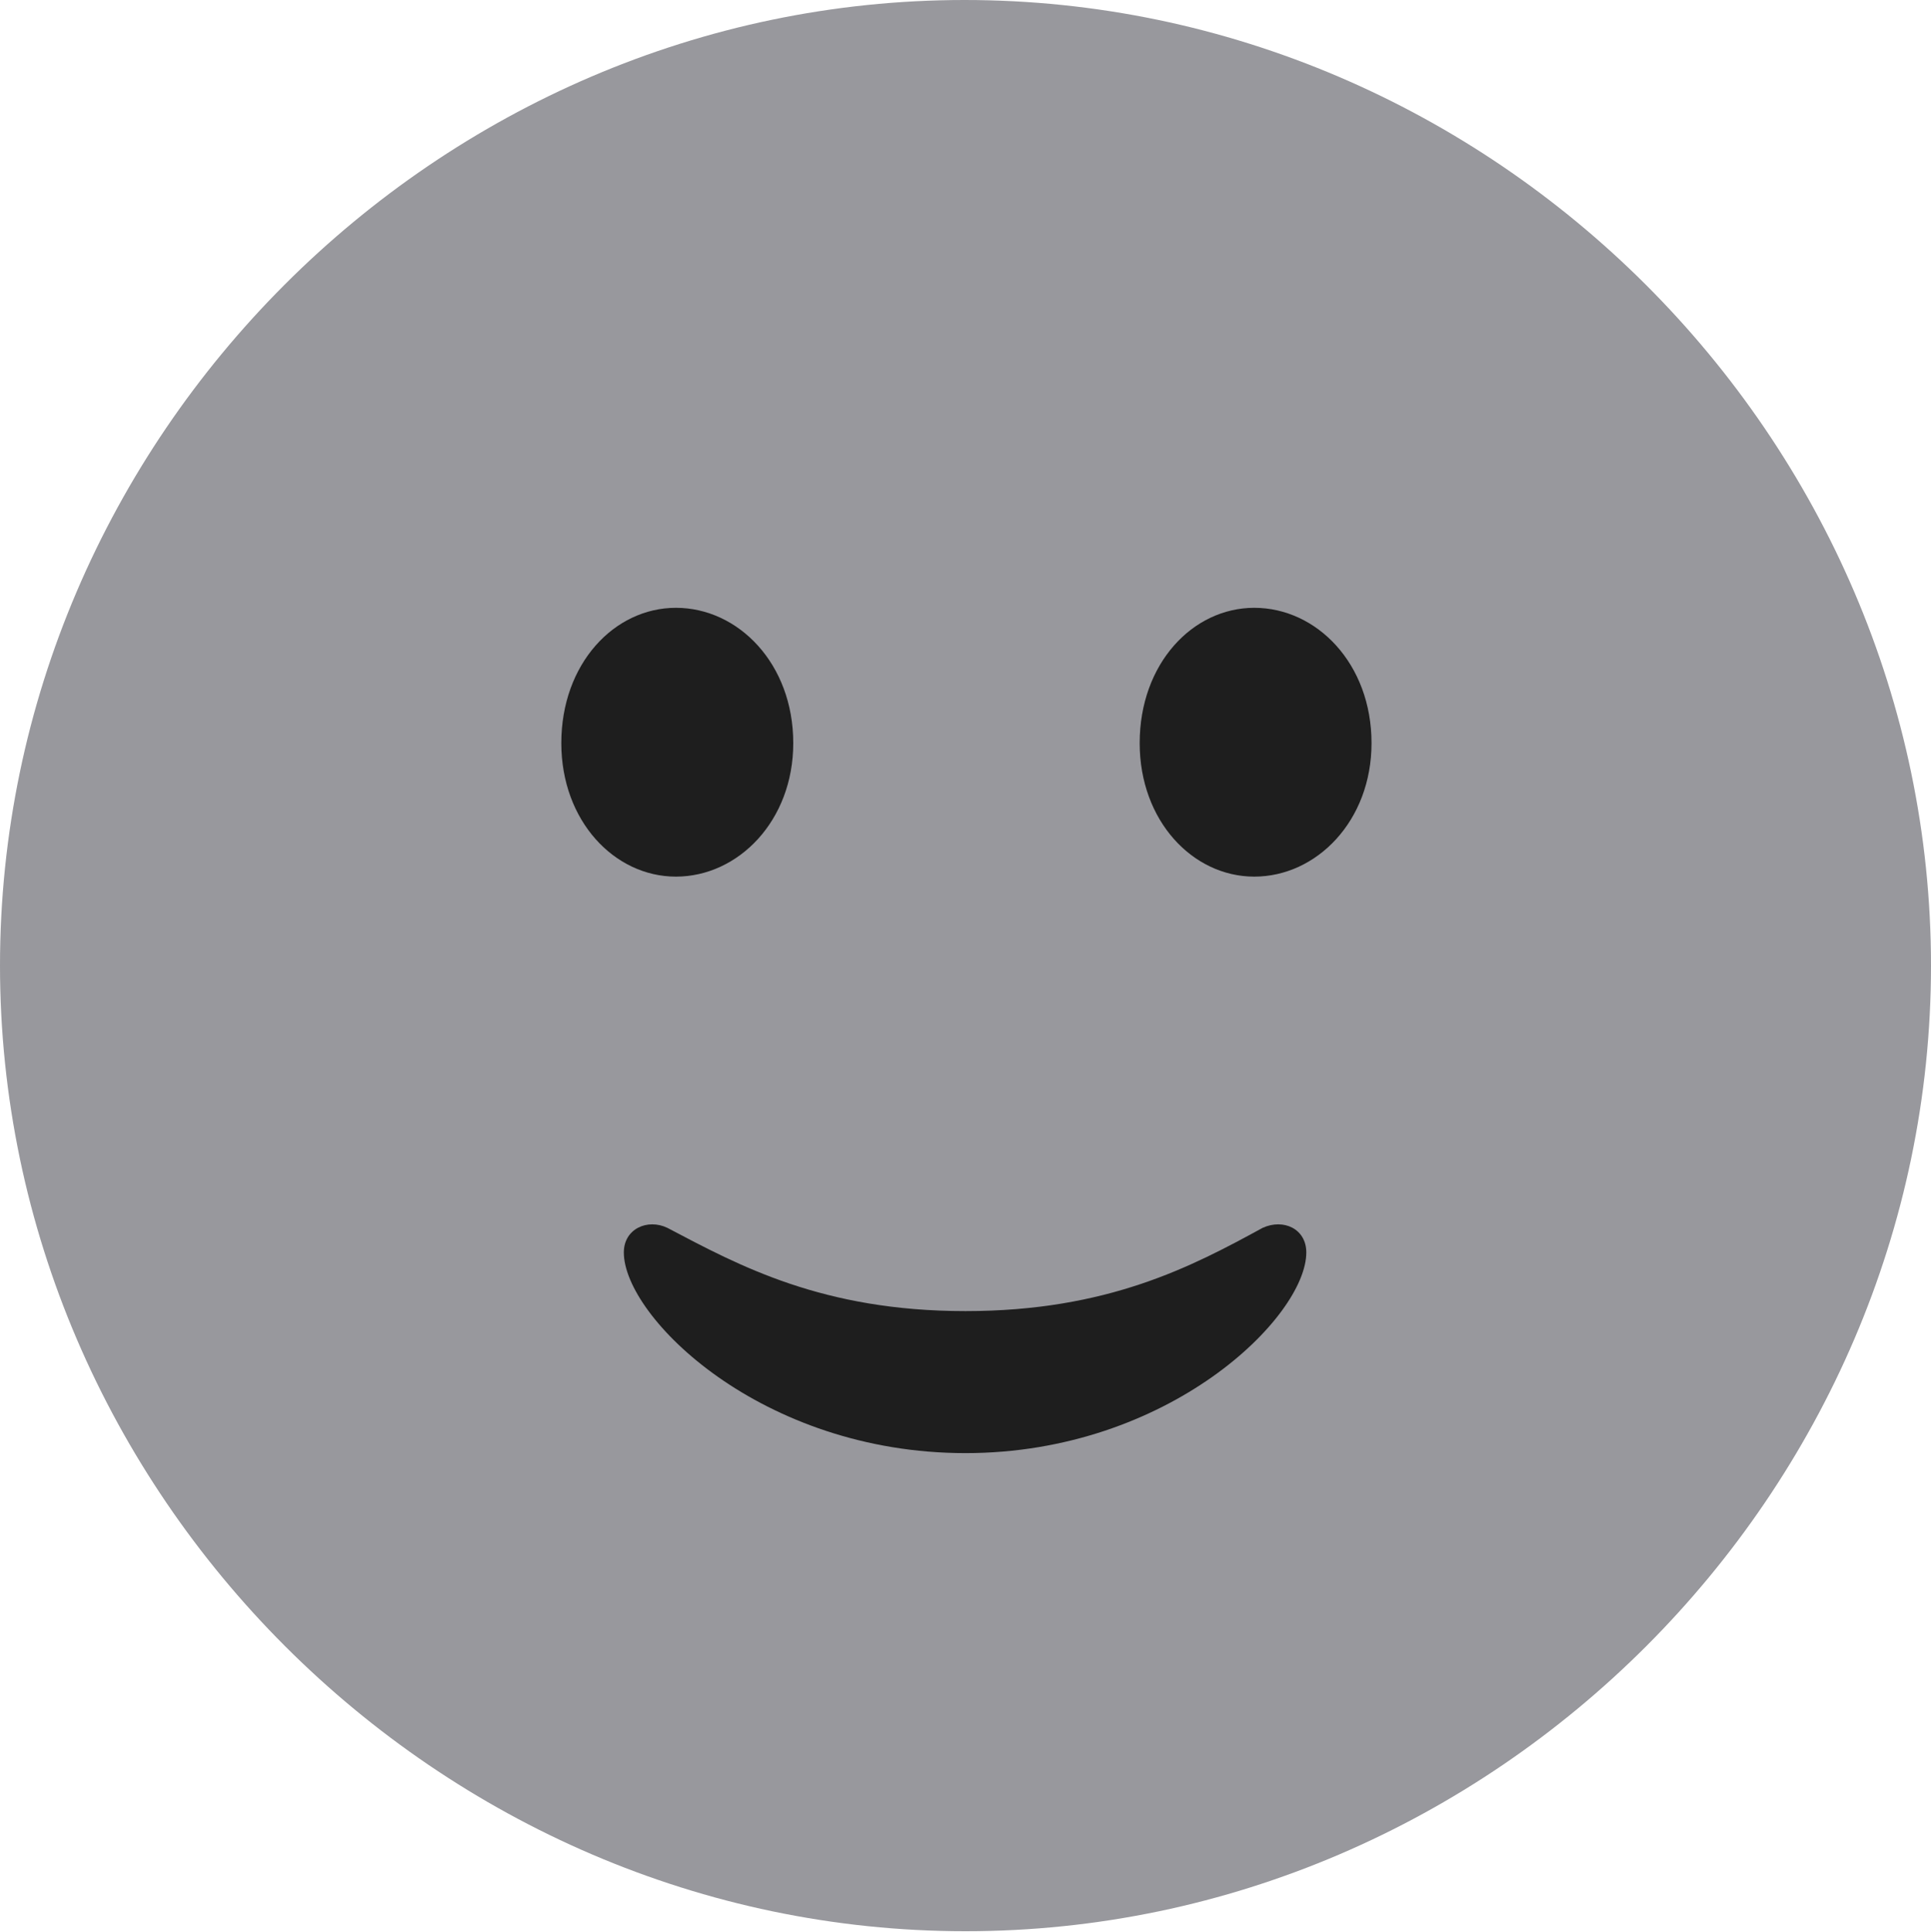<?xml version="1.0" encoding="UTF-8"?>
<!--Generator: Apple Native CoreSVG 232.5-->
<!DOCTYPE svg
PUBLIC "-//W3C//DTD SVG 1.1//EN"
       "http://www.w3.org/Graphics/SVG/1.1/DTD/svg11.dtd">
<svg version="1.1" xmlns="http://www.w3.org/2000/svg" xmlns:xlink="http://www.w3.org/1999/xlink" width="19.922" height="19.932">
 <g>
  <rect height="19.932" opacity="0" width="19.922" x="0" y="0"/>
  <path d="M9.961 19.922C15.41 19.922 19.922 15.4 19.922 9.961C19.922 4.512 15.4 0 9.951 0C4.512 0 0 4.512 0 9.961C0 15.4 4.521 19.922 9.961 19.922Z" fill="#98989d"/>
  <path d="M9.961 14.99C7.852 14.99 6.436 13.584 6.436 12.92C6.436 12.676 6.68 12.568 6.885 12.666C7.627 13.057 8.486 13.525 9.961 13.525C11.426 13.525 12.295 13.066 13.027 12.666C13.242 12.568 13.477 12.676 13.477 12.92C13.477 13.584 12.06 14.99 9.961 14.99ZM6.973 9.043C6.338 9.043 5.791 8.467 5.791 7.666C5.791 6.846 6.338 6.27 6.973 6.27C7.617 6.27 8.184 6.846 8.184 7.666C8.184 8.467 7.617 9.043 6.973 9.043ZM12.94 9.043C12.305 9.043 11.758 8.467 11.758 7.666C11.758 6.846 12.305 6.27 12.94 6.27C13.584 6.27 14.15 6.846 14.15 7.666C14.15 8.467 13.584 9.043 12.94 9.043Z" fill="#1e1e1e"/>
 </g>
</svg>
